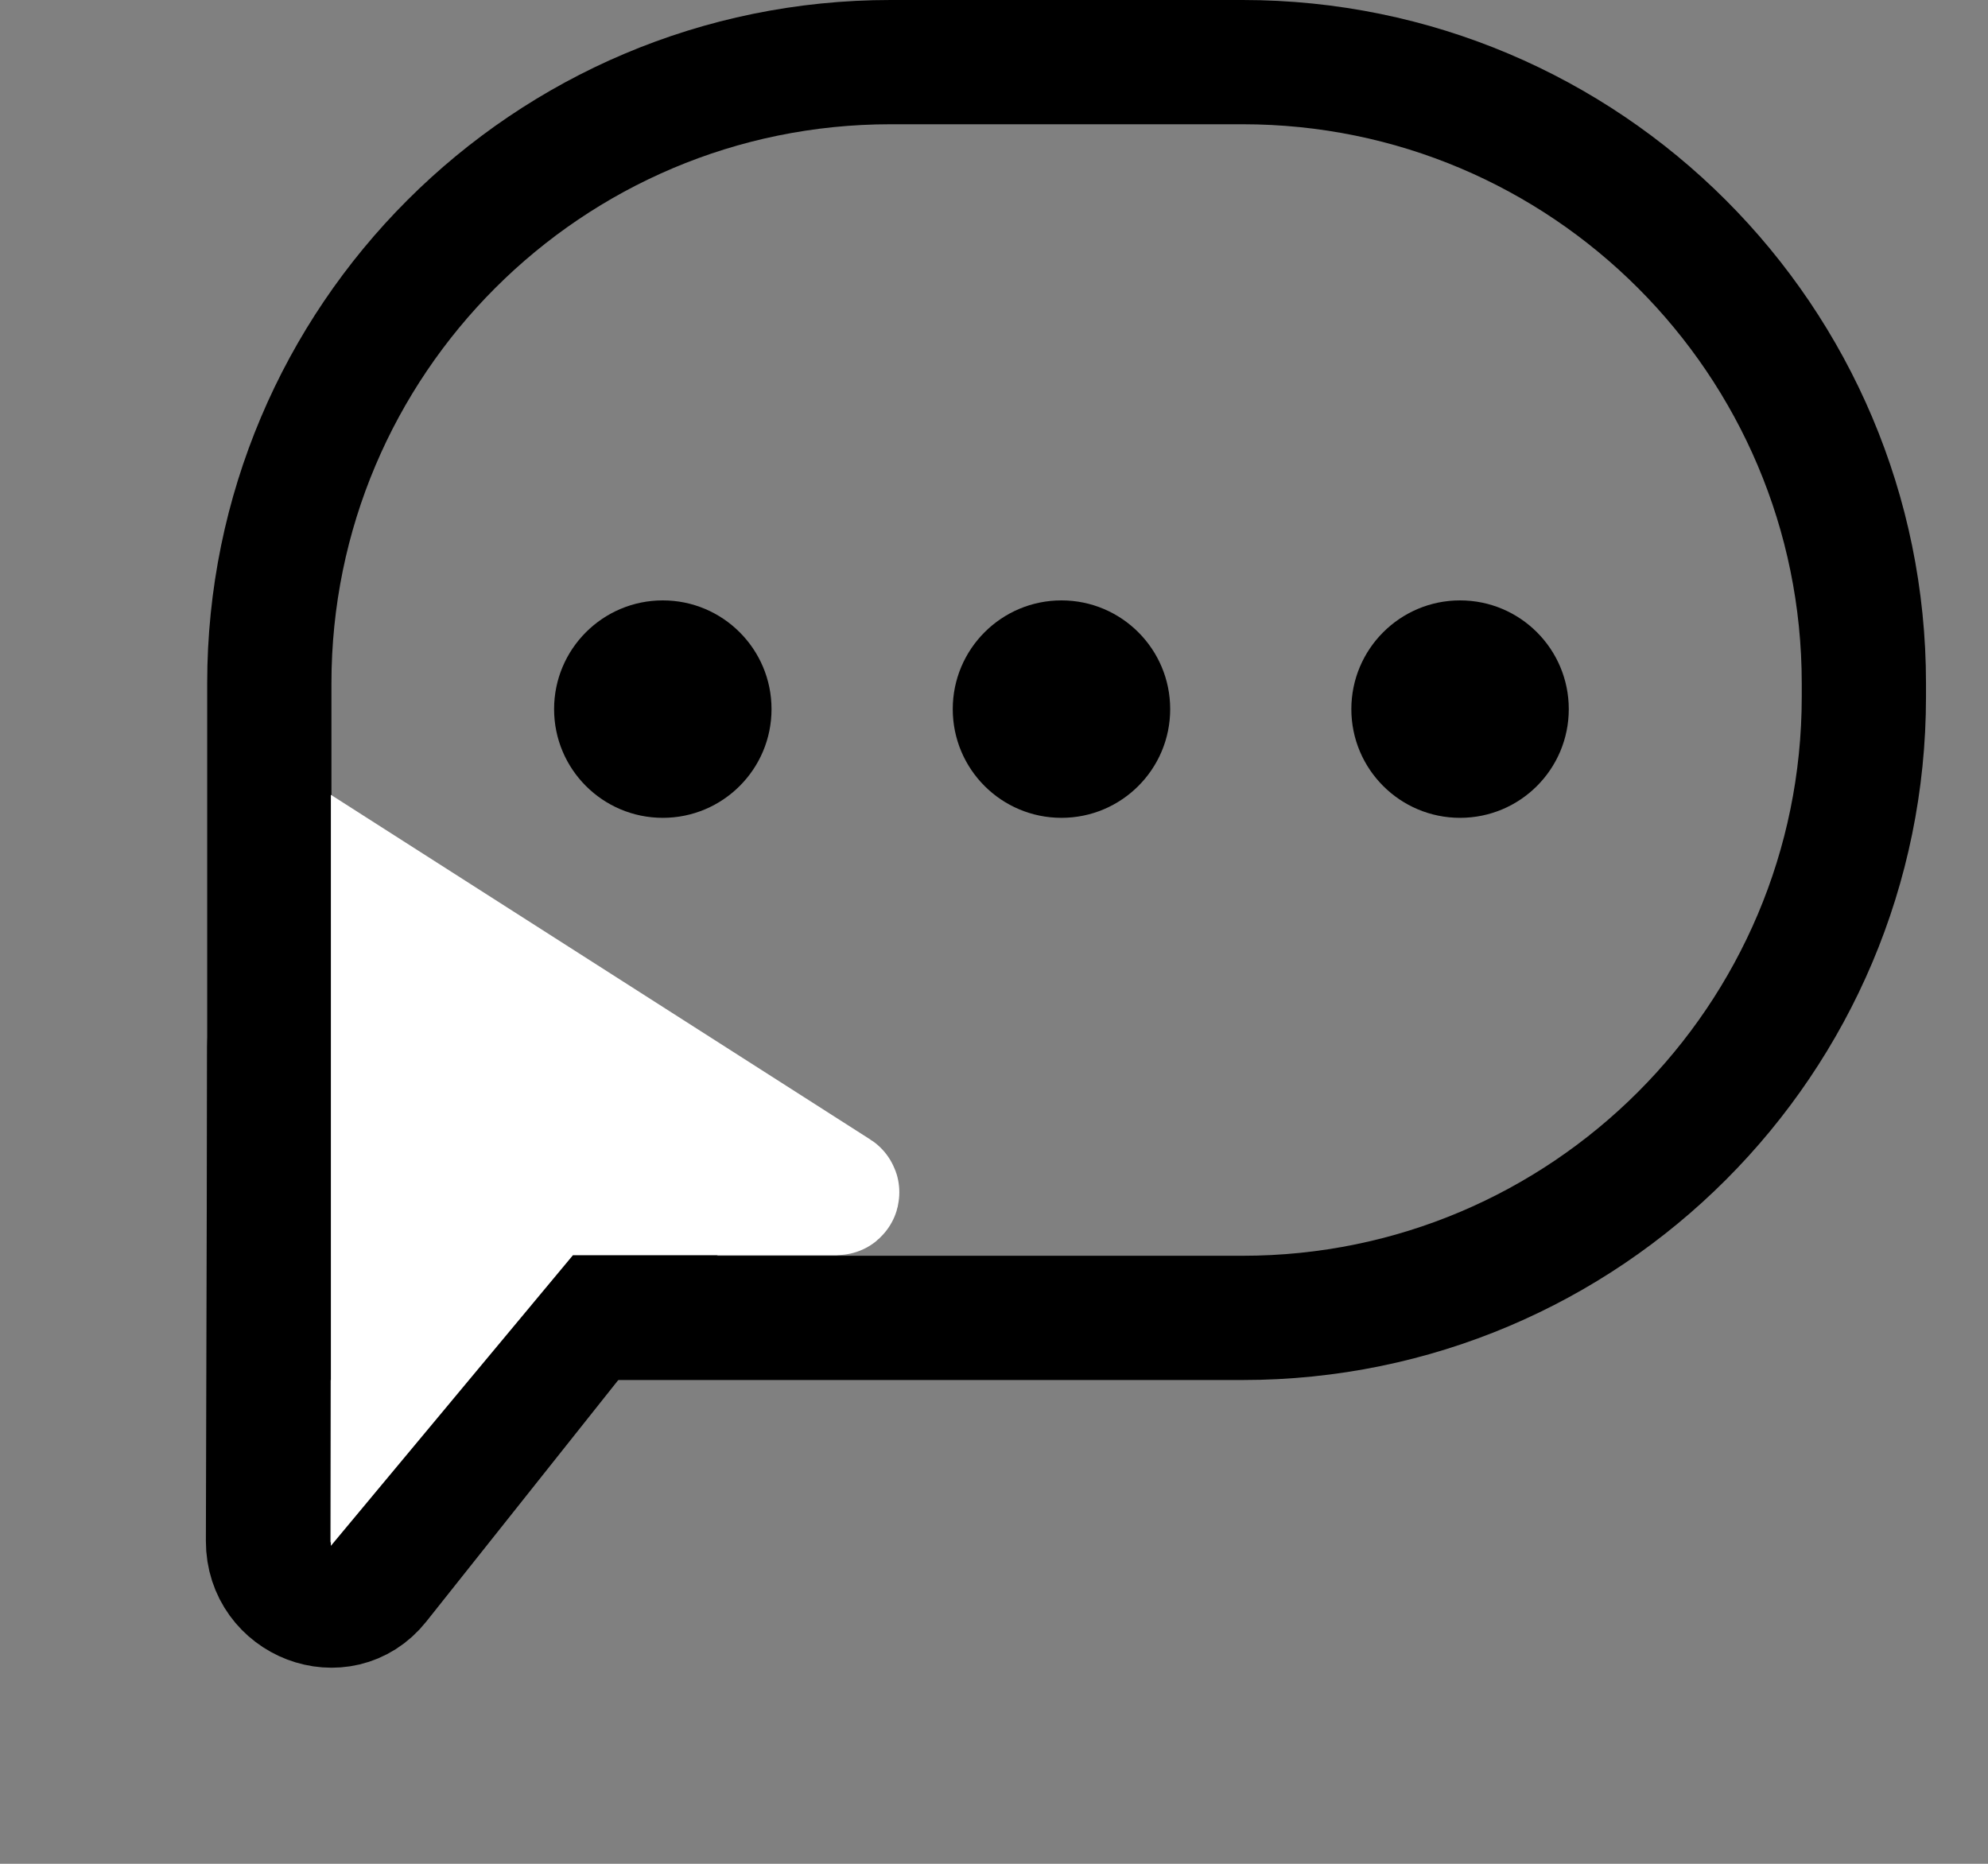 <svg width="32" height="30" viewBox="0 0 32 30" fill="none" xmlns="http://www.w3.org/2000/svg">
<rect x="0" y="0" width="32" height="30" fill="#808080" stroke="none"/>
<path d="M4.335 11C4.335 5.477 8.813 1 14.335 1H20.002C25.525 1 30.002 5.477 30.002 11V11.213C30.002 16.735 25.525 21.213 20.002 21.213H4.335V11Z" stroke="black" stroke-width="2"/>
<path d="M8.919 11.414C8.919 10.448 9.702 9.664 10.669 9.664C11.635 9.664 12.419 10.448 12.419 11.414C12.419 12.381 11.635 13.164 10.669 13.164C9.702 13.164 8.919 12.381 8.919 11.414Z" fill="black"/>
<path d="M15.336 11.414C15.336 10.448 16.119 9.664 17.086 9.664C18.052 9.664 18.836 10.448 18.836 11.414C18.836 12.381 18.052 13.164 17.086 13.164C16.119 13.164 15.336 12.381 15.336 11.414Z" fill="black"/>
<path d="M21.752 11.414C21.752 10.448 22.536 9.664 23.502 9.664C24.469 9.664 25.252 10.448 25.252 11.414C25.252 12.381 24.469 13.164 23.502 13.164C22.536 13.164 21.752 12.381 21.752 11.414Z" fill="black"/>
<path d="M6.079 25.479C5.495 26.214 4.312 25.762 4.314 24.805L4.335 16.85C4.337 16.156 5.01 15.687 5.653 15.932L10.485 17.779C11.128 18.025 11.356 18.838 10.933 19.372L6.079 25.479Z" stroke="black" stroke-width="2"/>
<path d="M6.326 22.119L6.326 14.619L13.472 19.185C13.48 19.19 13.477 19.204 13.467 19.204L9.054 19.204C9.049 19.204 9.044 19.199 9.044 19.193L9.044 18.883C9.044 18.873 9.033 18.869 9.027 18.876L6.326 22.119Z" fill="white" stroke="white" stroke-width="2"/>
</svg>
